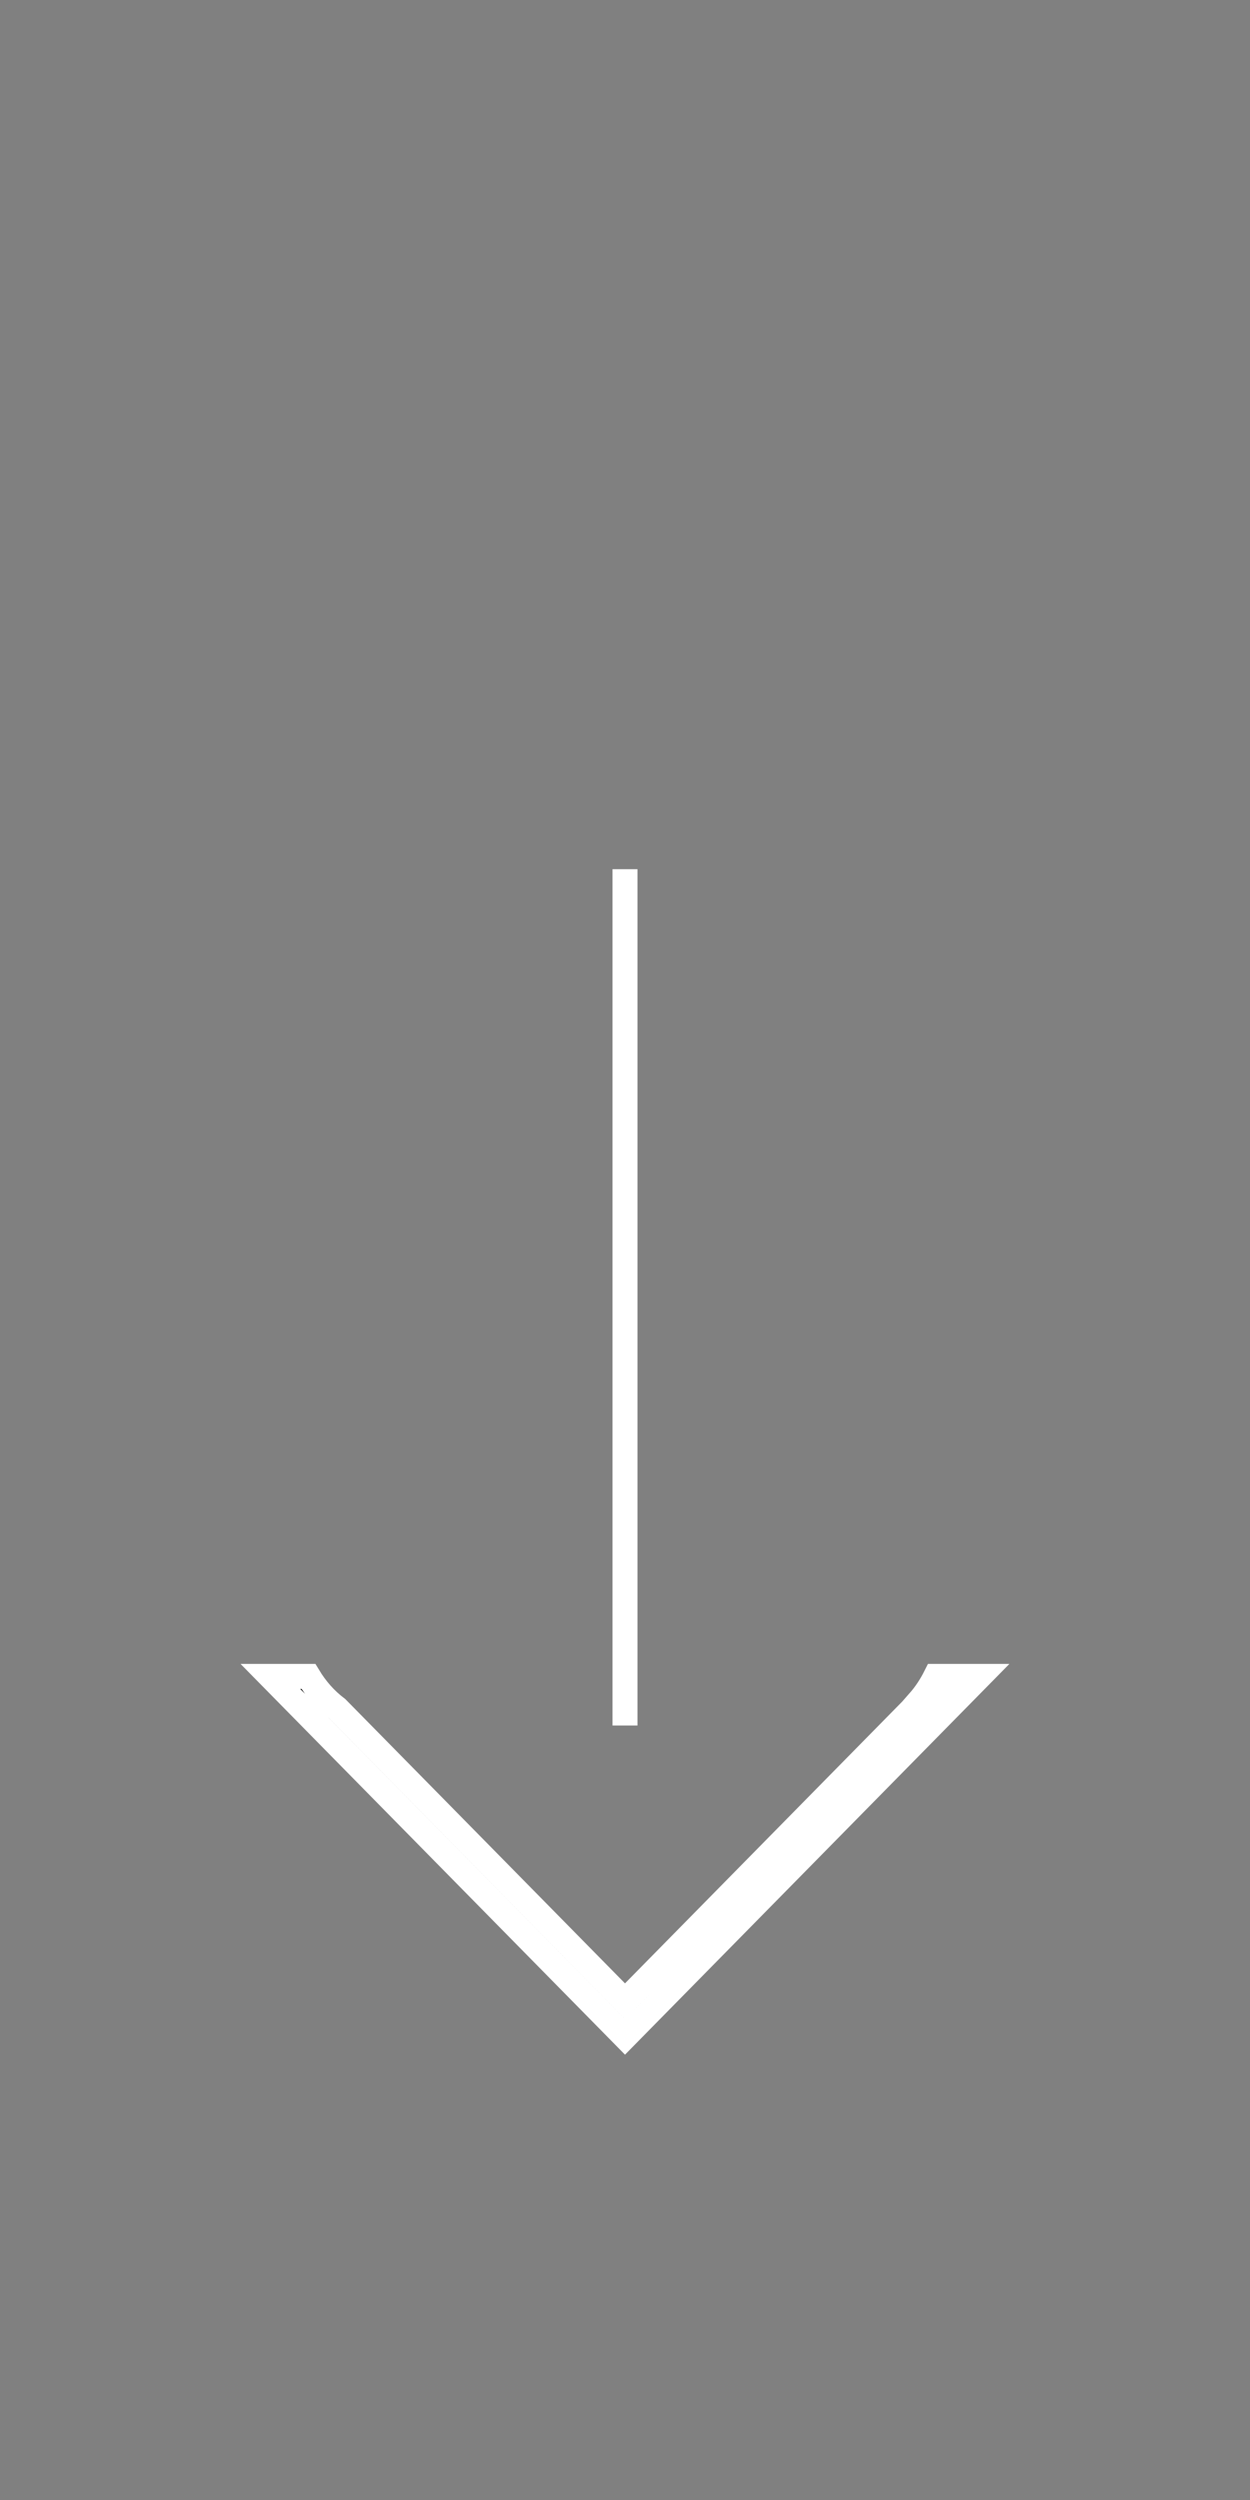 <?xml version="1.0" encoding="utf-8"?>
<!-- Generator: Adobe Illustrator 16.0.0, SVG Export Plug-In . SVG Version: 6.00 Build 0)  -->
<!DOCTYPE svg PUBLIC "-//W3C//DTD SVG 1.1//EN" "http://www.w3.org/Graphics/SVG/1.1/DTD/svg11.dtd">
<svg version="1.1" id="Layer_1" xmlns="http://www.w3.org/2000/svg" xmlns:xlink="http://www.w3.org/1999/xlink" x="0px" y="0px"
	 width="50px" height="100px" viewBox="0 0 50 100" enable-background="new 0 0 50 100" xml:space="preserve">
<rect x="0" y="0" width="50" height="100" fill="#808080" stroke="none"/>
<g>
	<g>
		<path stroke="#fff" d="M37.427,67.056c-0.18,0.359-0.399,0.697-0.665,1h0.035L25,80.048l-11.52-11.71c-0.47-0.353-0.849-0.792-1.145-1.282h-1.52
			L25,81.474l14.183-14.418H37.427z">
		</path>
	</g>
</g>
<line fill="none" stroke="#FFFFFF" stroke-miterlimit="10" x1="25" y1="34.768" x2="25" y2="69.021">
	<animateTransform  id="animate" values="0,10;0,-10;0,10" accumulate="none" additive="replace" calcMode="linear" attributeName="transform" dur="1.5s" restart="always" attributeType="XML" repeatCount="indefinite" fill="remove" type="translate">
			</animateTransform>
</line>
</svg>
